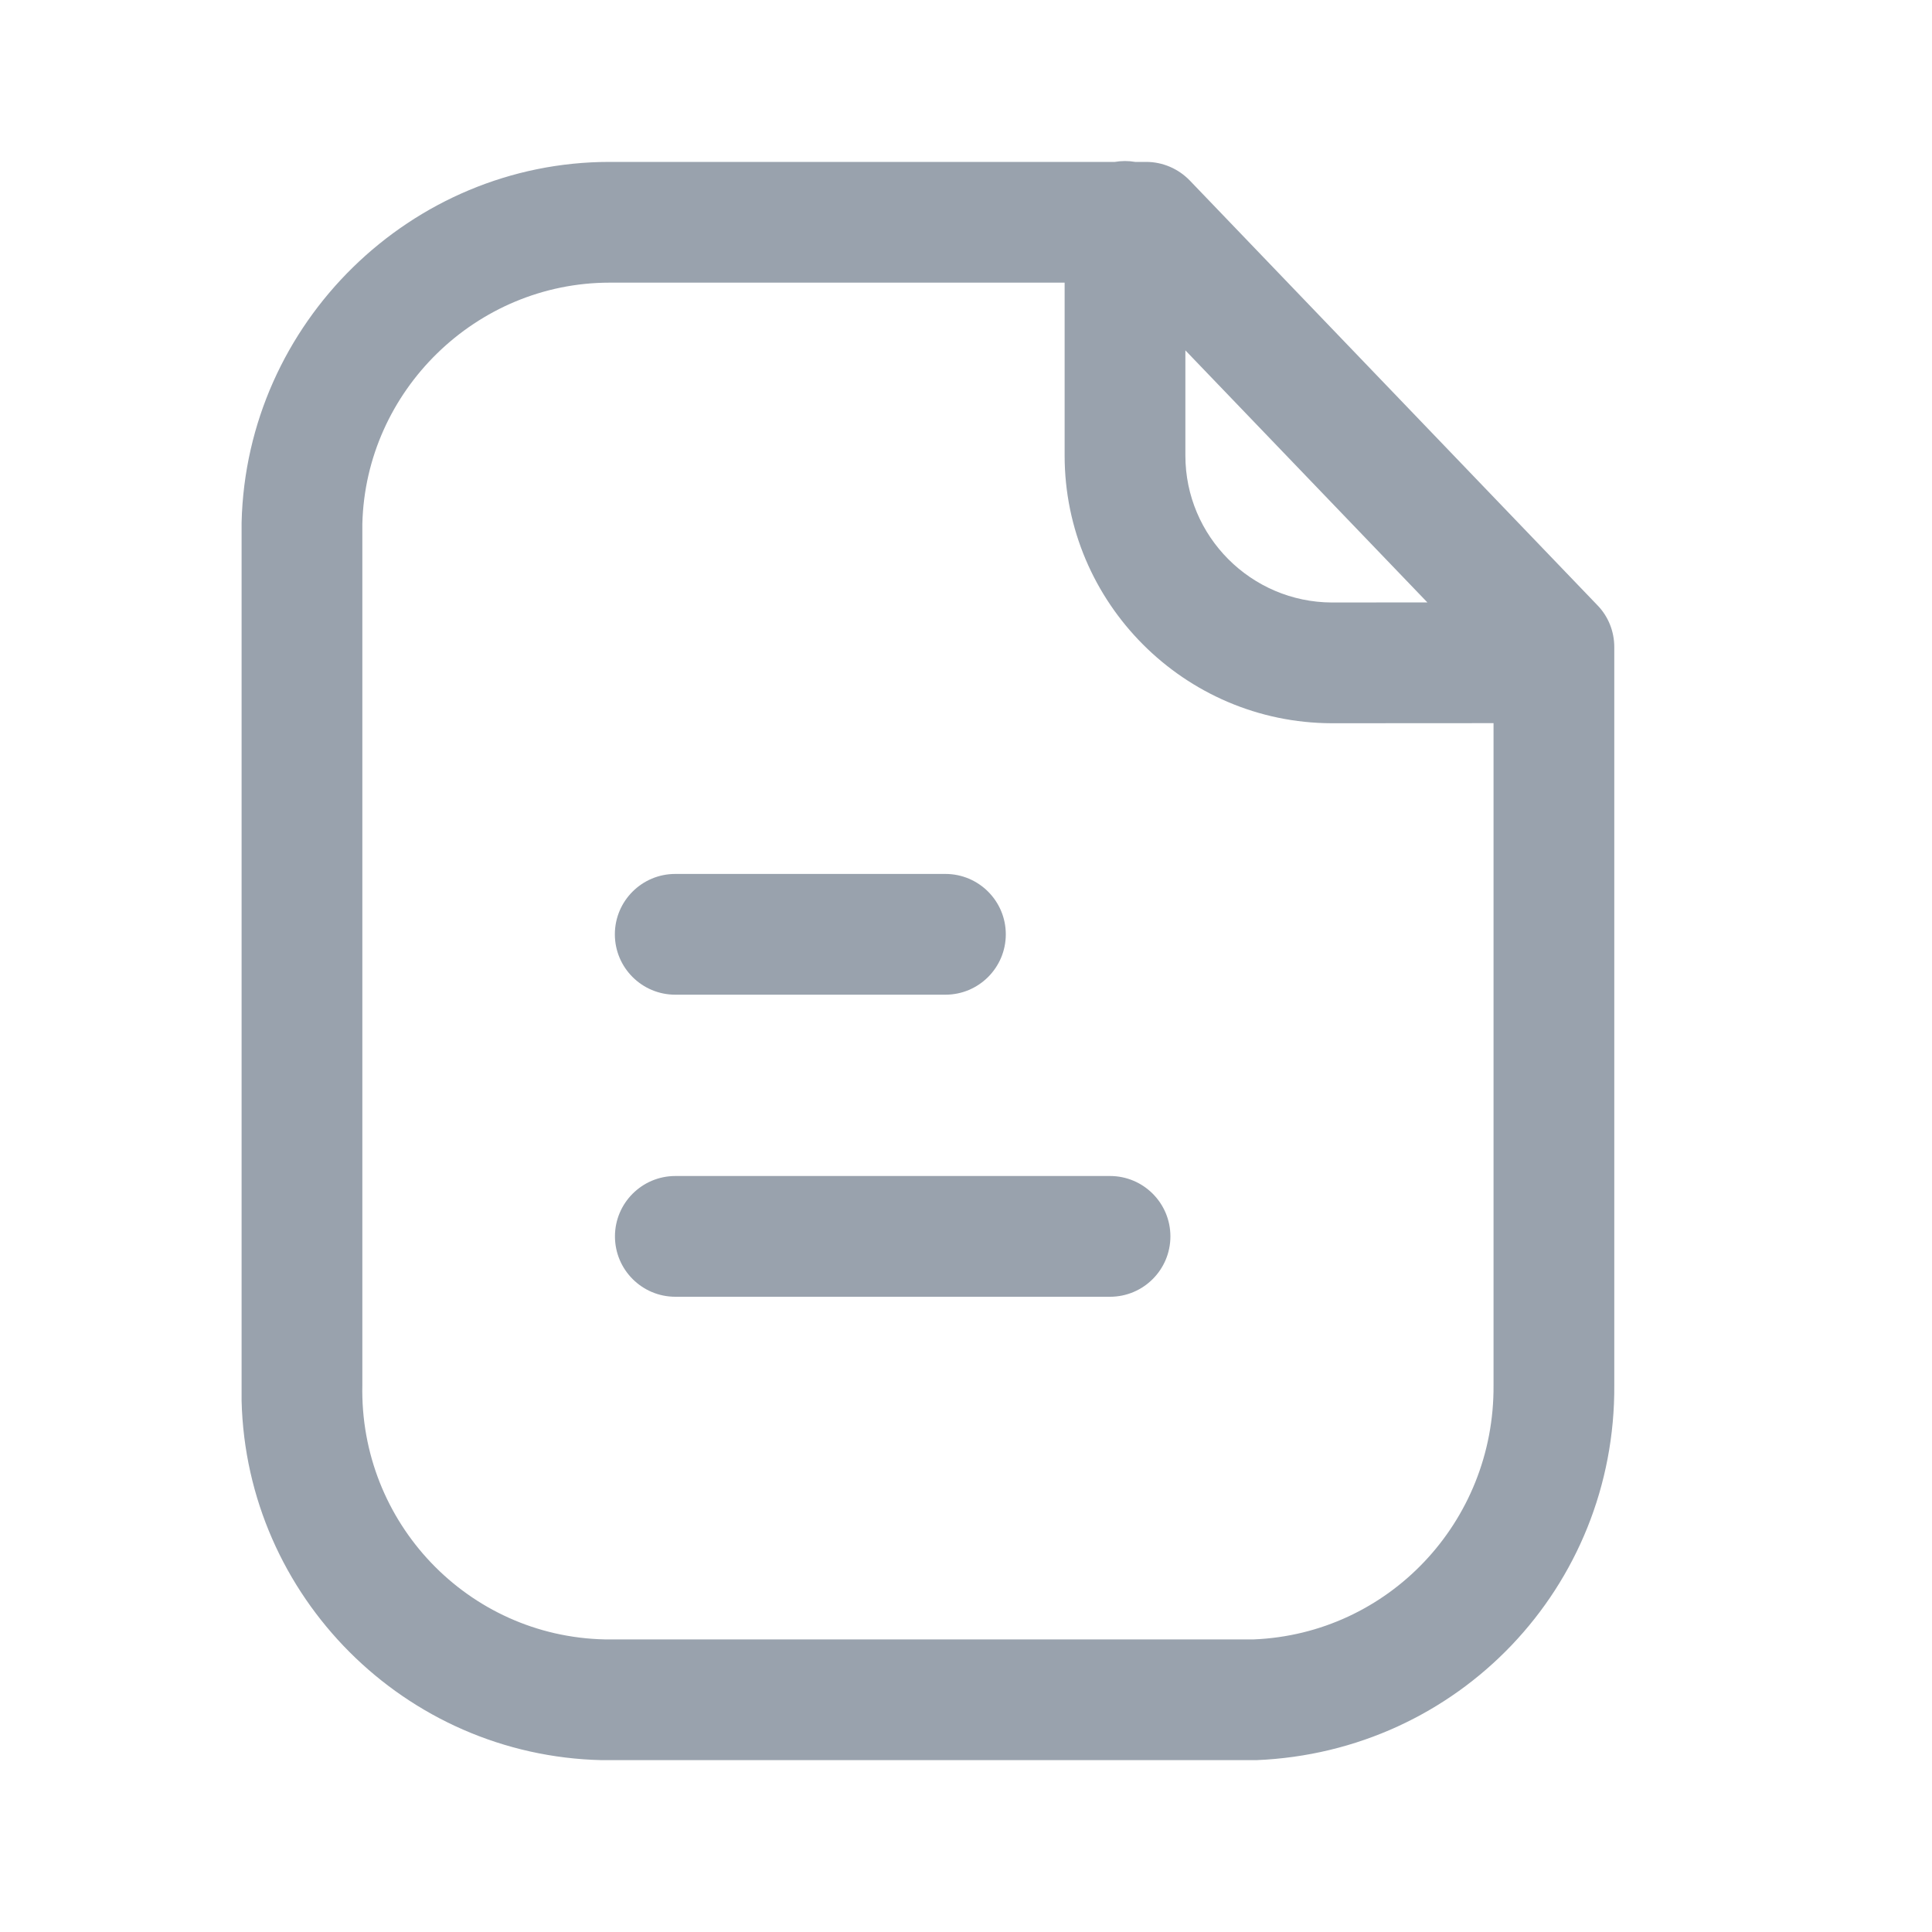 <svg width="20" height="20" viewBox="0 0 20 20" fill="none" xmlns="http://www.w3.org/2000/svg">
<path fill-rule="evenodd" clip-rule="evenodd" d="M11.646 1.667C11.682 1.667 11.717 1.67 11.751 1.676L11.865 1.676C12.035 1.676 12.198 1.746 12.316 1.868L16.537 6.266C16.649 6.381 16.711 6.537 16.711 6.698V14.336C16.726 16.427 15.098 18.136 13.004 18.221L6.321 18.221H6.23C4.189 18.175 2.551 16.524 2.501 14.502L2.501 5.409C2.55 3.341 4.257 1.676 6.31 1.676L11.541 1.676C11.575 1.67 11.611 1.667 11.646 1.667ZM11.021 2.926L6.311 2.926C4.93 2.926 3.784 4.045 3.751 5.424V14.336C3.72 15.764 4.845 16.94 6.259 16.971H12.979C14.37 16.914 15.471 15.758 15.461 14.341L15.461 7.486L13.786 7.487C12.261 7.483 11.021 6.239 11.021 4.716L11.021 2.926ZM11.491 12.174C11.836 12.174 12.116 12.454 12.116 12.799C12.116 13.144 11.836 13.424 11.491 13.424H6.991C6.646 13.424 6.366 13.144 6.366 12.799C6.366 12.454 6.646 12.174 6.991 12.174H11.491ZM9.787 9.047C10.132 9.047 10.412 9.327 10.412 9.672C10.412 10.017 10.132 10.297 9.787 10.297H6.99C6.645 10.297 6.365 10.017 6.365 9.672C6.365 9.327 6.645 9.047 6.99 9.047H9.787ZM12.271 3.627L12.271 4.716C12.271 5.553 12.952 6.234 13.788 6.237L14.776 6.236L12.271 3.627Z" fill="#99A2AD"/>
</svg>
